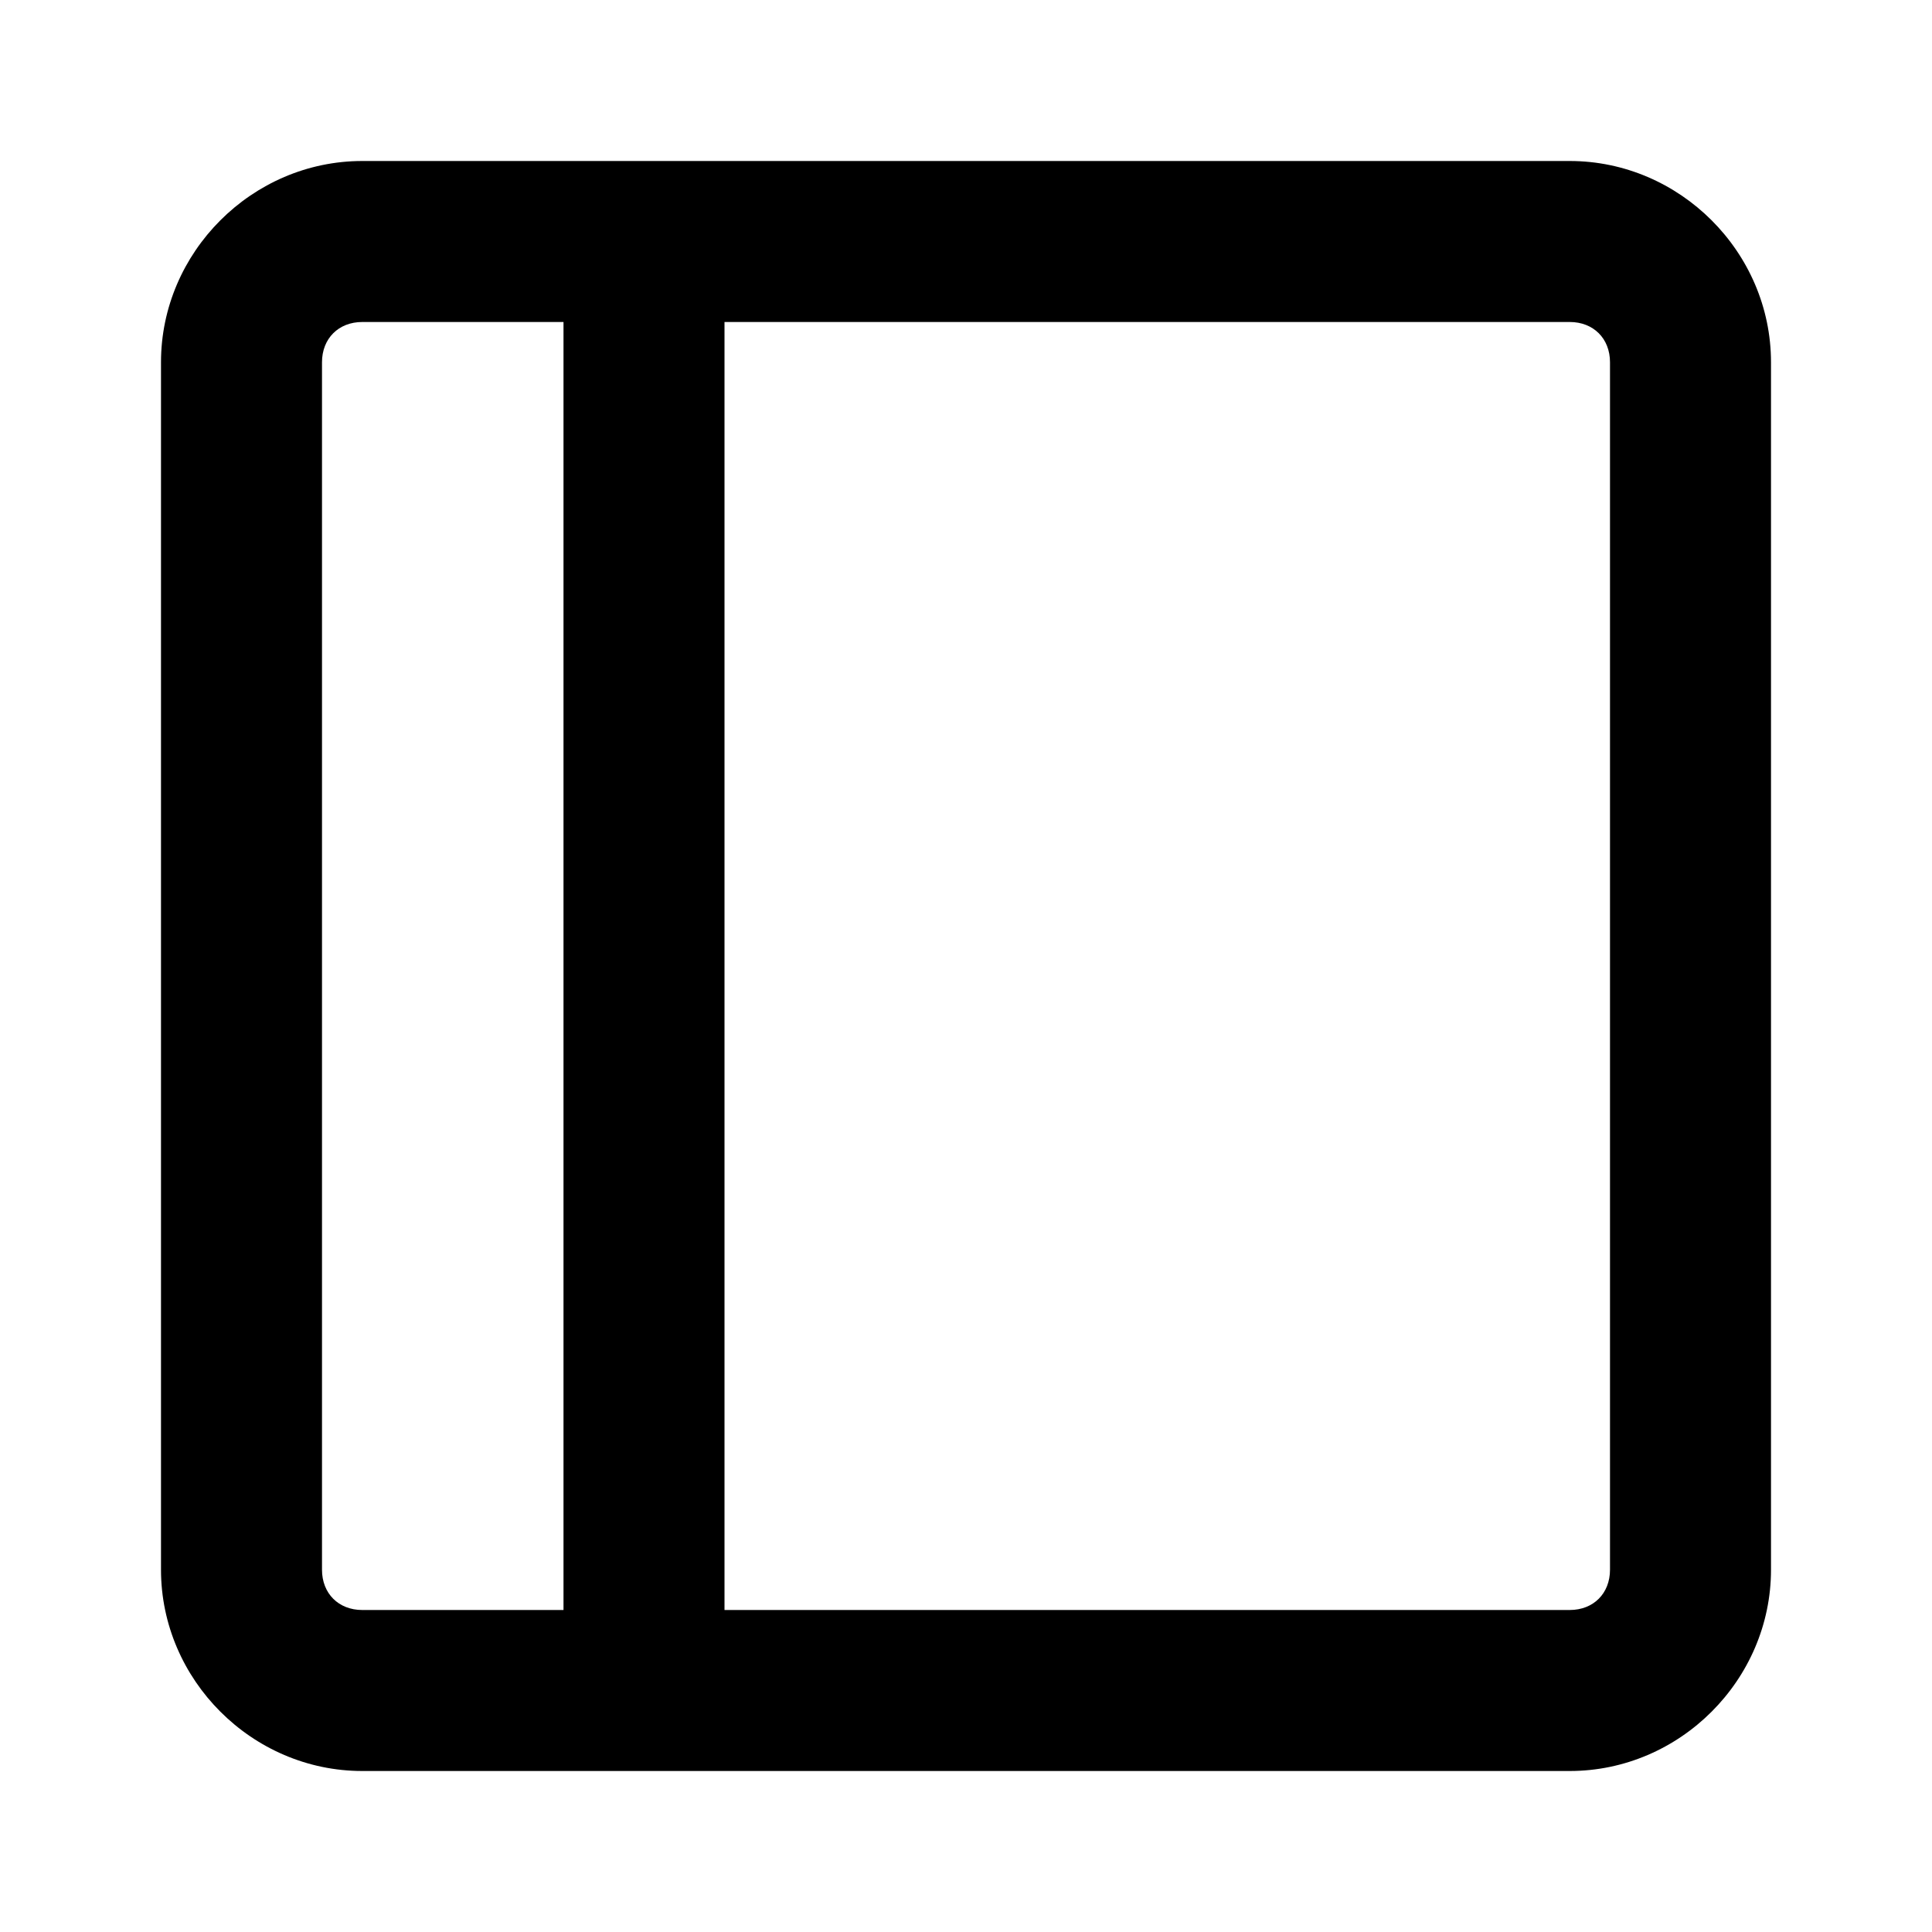 <svg xmlns="http://www.w3.org/2000/svg" width="48" height="48" viewBox="0 0 48 48"><path d="M9 4C6.265 4 4 6.265 4 9v30c0 2.735 2.265 5 5 5h30c2.735 0 5-2.265 5-5V9c0-2.735-2.265-5-5-5zm0 4h5v32H9c-.589 0-1-.411-1-1V9c0-.589.411-1 1-1zm9 0h21c.589 0 1 .411 1 1v30c0 .589-.411 1-1 1H18z"/></svg>